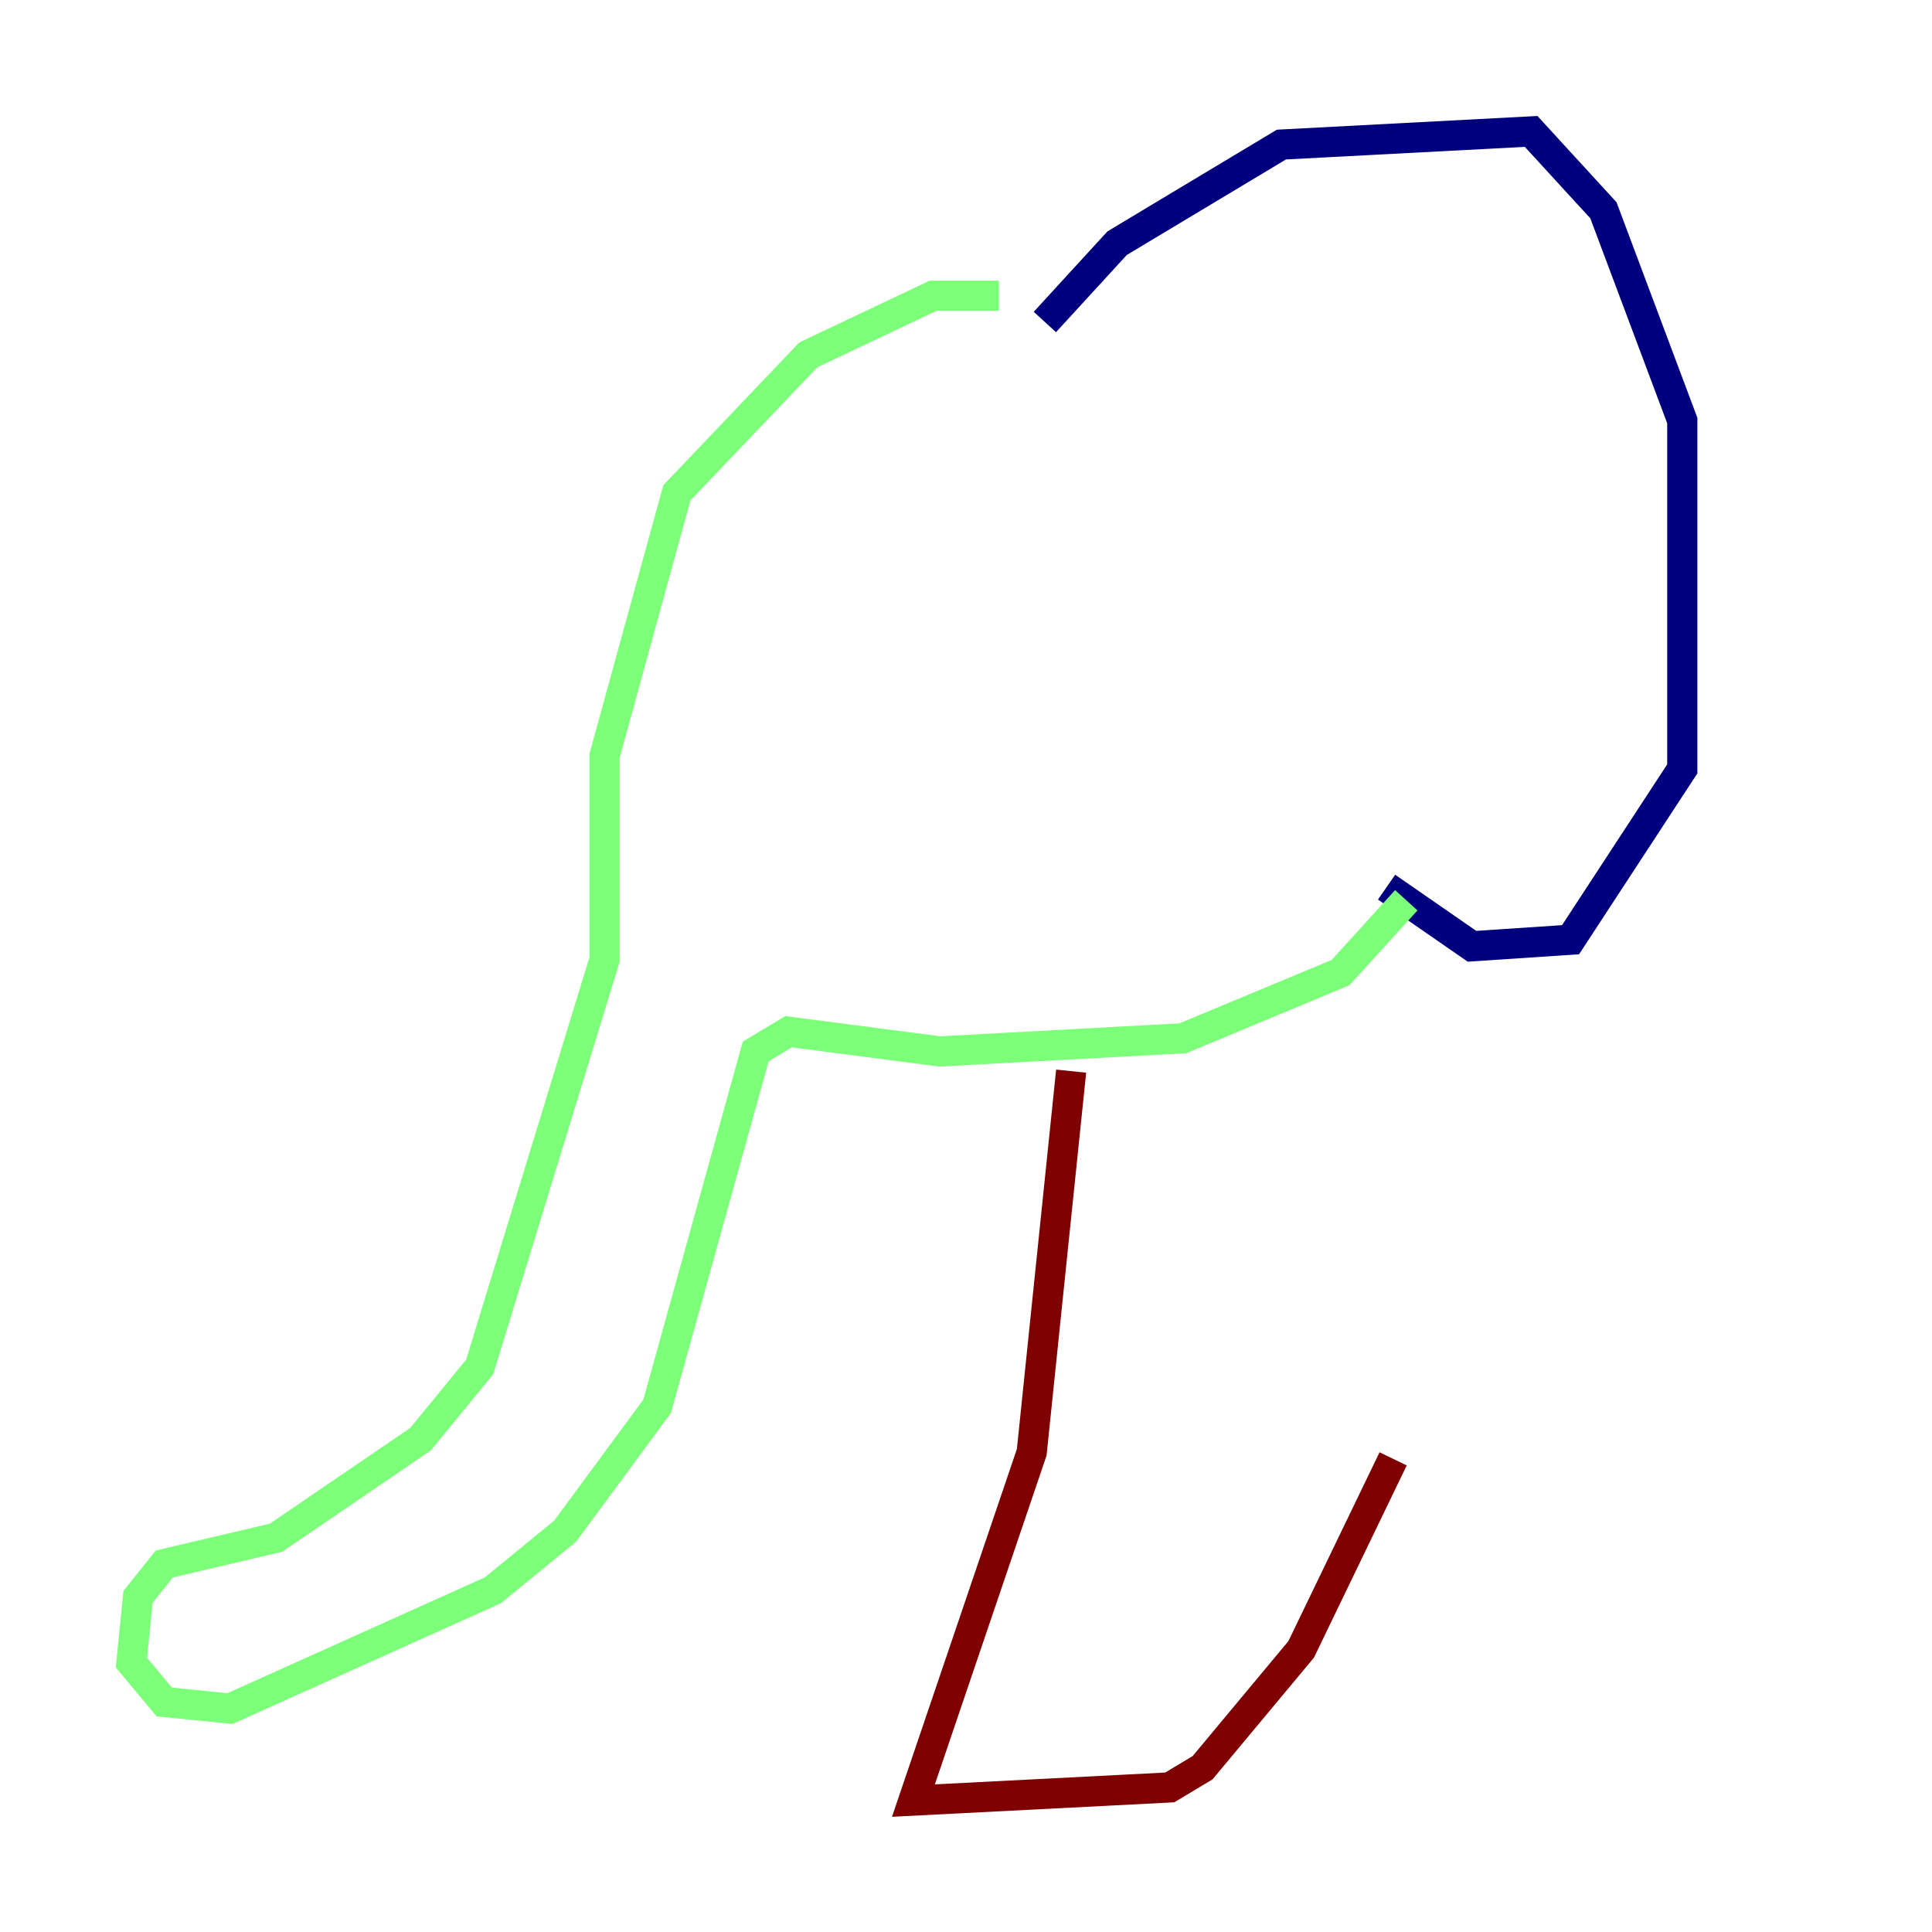 <?xml version="1.0" encoding="utf-8" ?>
<svg baseProfile="tiny" height="128" version="1.2" viewBox="0,0,128,128" width="128" xmlns="http://www.w3.org/2000/svg" xmlns:ev="http://www.w3.org/2001/xml-events" xmlns:xlink="http://www.w3.org/1999/xlink"><defs /><polyline fill="none" points="69.225,21.333 74.014,16.109 84.898,9.578 101.442,8.707 106.231,13.932 111.456,27.864 111.456,50.939 104.054,62.258 97.524,62.694 91.864,58.776" stroke="#00007f" stroke-width="2" /><polyline fill="none" points="66.177,19.592 61.823,19.592 53.551,23.51 44.843,32.653 40.054,50.068 40.054,63.565 31.782,90.558 27.864,95.347 18.286,101.878 10.884,103.619 9.143,105.796 8.707,110.15 10.884,112.762 15.238,113.197 32.653,105.361 37.442,101.442 43.537,93.17 50.068,69.66 52.245,68.354 62.258,69.66 78.367,68.789 88.816,64.435 93.17,59.646" stroke="#7cff79" stroke-width="2" /><polyline fill="none" points="70.966,70.966 68.354,96.218 60.517,119.293 77.497,118.422 79.674,117.116 86.204,109.279 92.299,96.653" stroke="#7f0000" stroke-width="2" /></svg>
